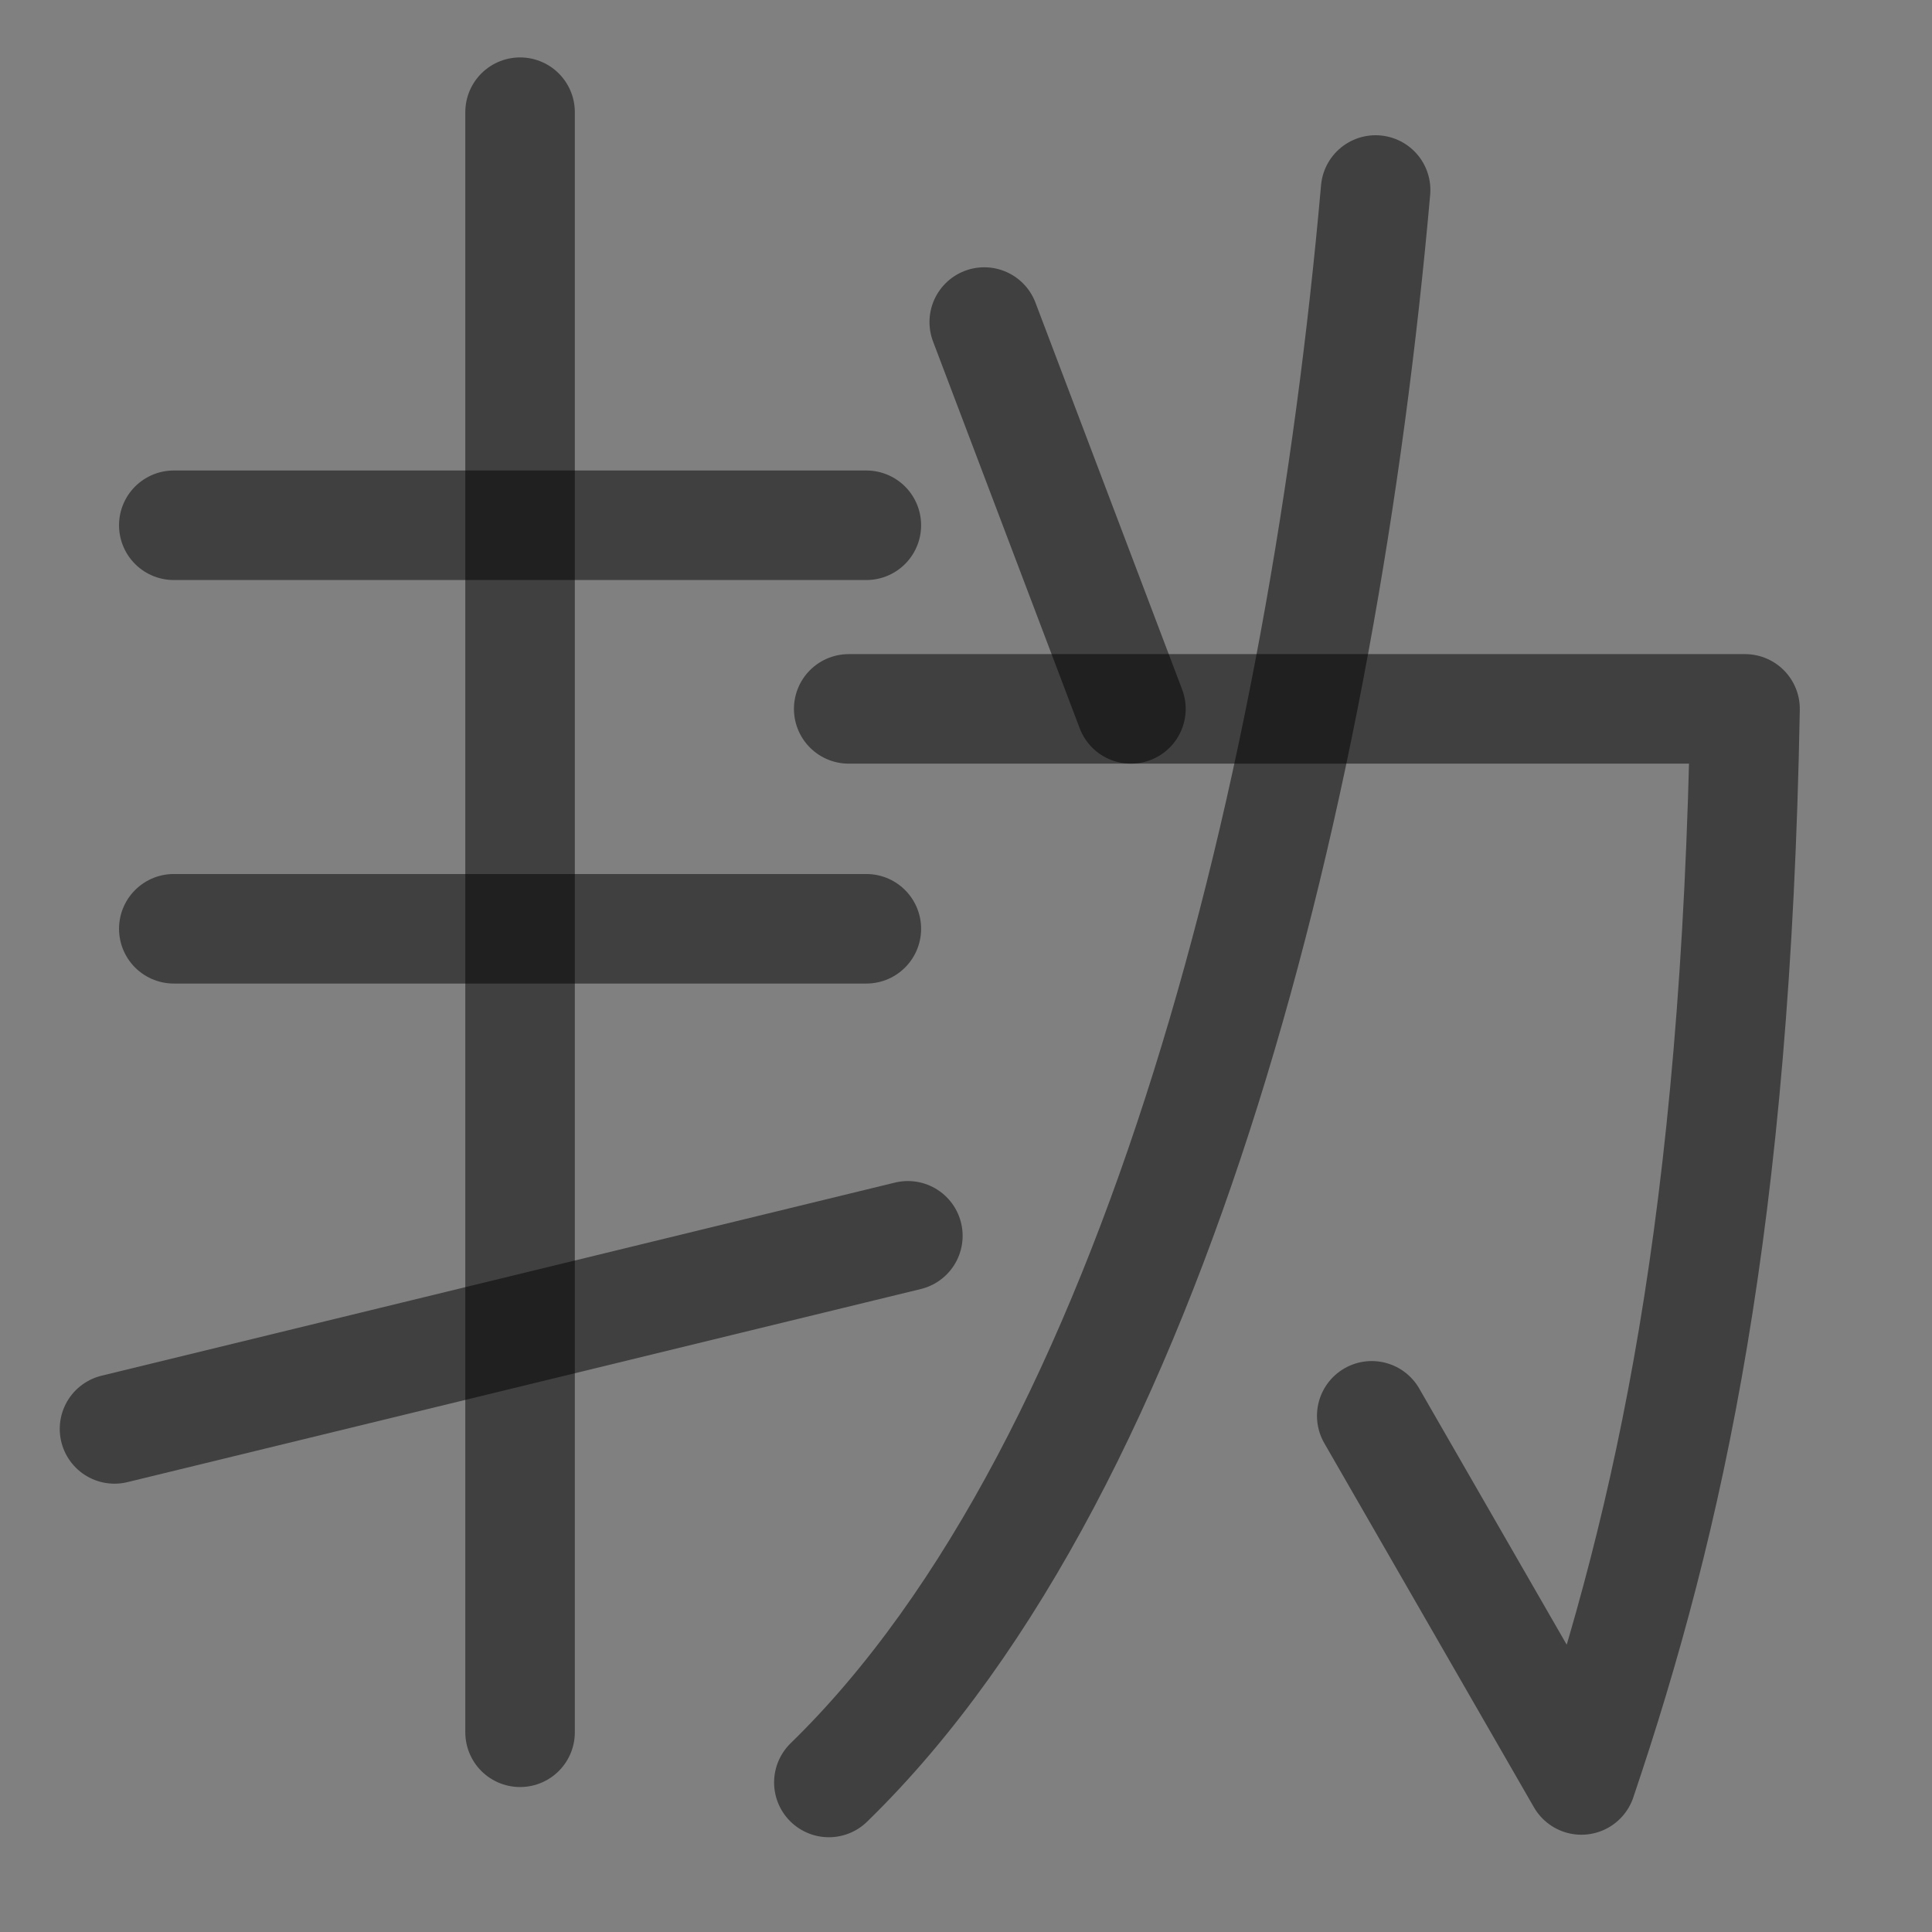 <?xml version="1.0" encoding="UTF-8" standalone="no"?>
<!-- Created with Inkscape (http://www.inkscape.org/) -->

<svg
   width="1000"
   height="1000"
   viewBox="0 0 264.583 264.583"
   version="1.1"
   id="svg5"
   sodipodi:docname="正.svg"
   inkscape:version="1.2.2 (732a01da63, 2022-12-09)"
   xmlns:inkscape="http://www.inkscape.org/namespaces/inkscape"
   xmlns:sodipodi="http://sodipodi.sourceforge.net/DTD/sodipodi-0.dtd"
   xmlns="http://www.w3.org/2000/svg"
   xmlns:svg="http://www.w3.org/2000/svg">
  <rect x="0" y="0" width="264.583" height="264.583" fill="#808080" stroke="none"/>
  <sodipodi:namedview
     id="namedview1517"
     pagecolor="#ffffff"
     bordercolor="#000000"
     borderopacity="0.25"
     inkscape:showpageshadow="2"
     inkscape:pageopacity="0.0"
     inkscape:pagecheckerboard="0"
     inkscape:deskcolor="#d1d1d1"
     showgrid="false"
     inkscape:zoom="0.58053467"
     inkscape:cx="606.33761"
     inkscape:cy="571.8866"
     inkscape:window-width="1920"
     inkscape:window-height="986"
     inkscape:window-x="-11"
     inkscape:window-y="1609"
     inkscape:window-maximized="1"
     inkscape:current-layer="svg5" />
  <defs
     id="defs2" />
  <path
     style="fill:none;stroke:#000000;stroke-width:15;stroke-linecap:round;stroke-linejoin:round;stroke-opacity:0.5"
     d="M 116.229,97.08 H 238.979 C 237.722,166.977 228.756,207.701 216.568,243.761 l -28.71,-49.867"
     id="path5879" />
  <path
     style="fill:none;stroke:#000000;stroke-width:15;stroke-linecap:round;stroke-linejoin:round;stroke-opacity:0.5"
     d="M 188.387,26.021 C 181.233,106.984 158.497,200.325 113.51,244.105"
     id="path5881" />
  <path
     style="fill:#ffffff;stroke:#000000;stroke-width:15;stroke-linecap:round;stroke-linejoin:round;stroke-opacity:0.5;paint-order:fill markers stroke"
     d="m 134.791,44.104 20.086,52.976"
     id="path443" />
  <g
     id="g1804">
    <path
       style="fill:#ffffff;stroke:#000000;stroke-width:15;stroke-linecap:round;stroke-linejoin:round;stroke-dasharray:none;stroke-opacity:0.5;paint-order:fill markers stroke"
       d="M 23.801,71.933 H 118.644"
       id="path465" />
    <path
       style="fill:#ffffff;stroke:#000000;stroke-width:15;stroke-linecap:round;stroke-linejoin:round;stroke-dasharray:none;stroke-opacity:0.5;paint-order:fill markers stroke"
       d="M 71.222,15.363 V 237.231"
       id="path469" />
    <path
       style="fill:#ffffff;stroke:#000000;stroke-width:15;stroke-linecap:round;stroke-linejoin:round;stroke-dasharray:none;stroke-opacity:0.5;paint-order:fill markers stroke"
       d="M 23.801,127.194 H 118.644"
       id="path1" />
  </g>
  <path
     id="path1902"
     style="fill:#000000;fill-opacity:1;stroke:#000000;stroke-width:15;stroke-linecap:round;stroke-linejoin:round;stroke-dasharray:none;stroke-opacity:0.5"
     d="m 99.248,175.347 25.082,-6.105 M 15.682,195.687 99.248,175.347"
     sodipodi:nodetypes="cccc" />
</svg>

